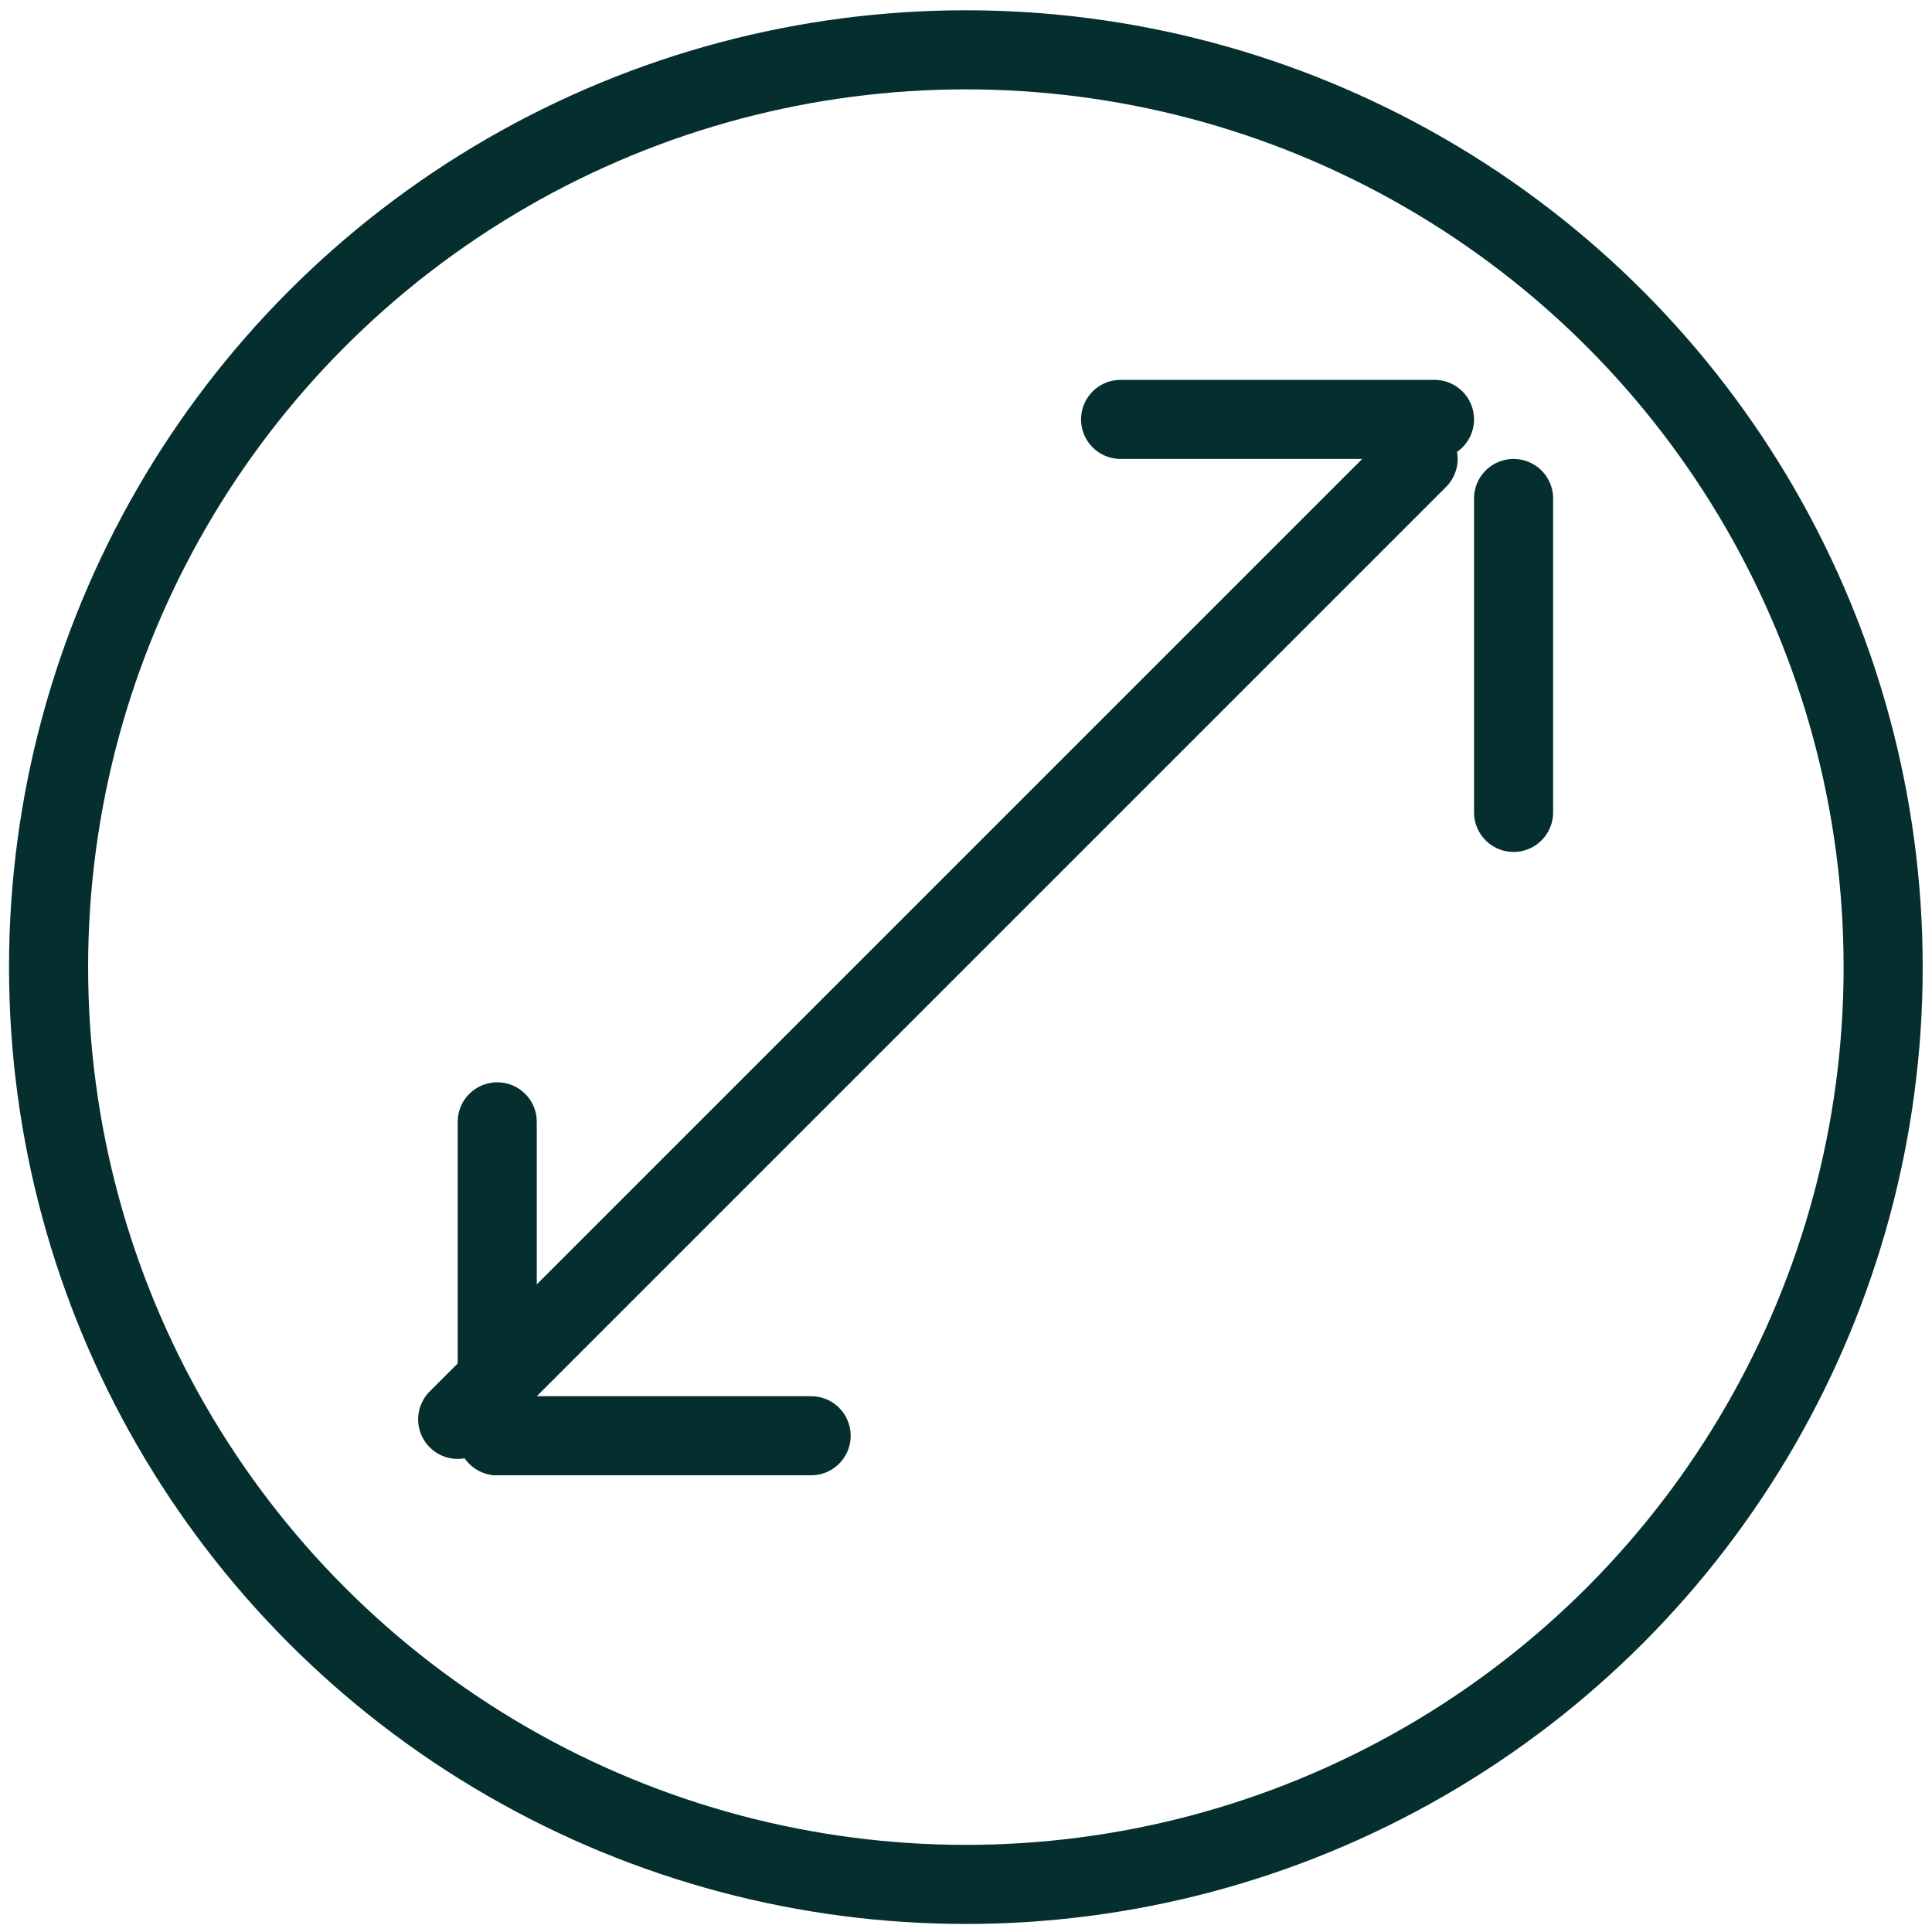 <svg width="171" height="171" viewBox="0 0 171 171" fill="none" xmlns="http://www.w3.org/2000/svg">
<circle cx="85.488" cy="85.599" r="81.189" stroke="#042F2E" stroke-width="7"/>
<line x1="40.51" y1="125.627" x2="125.516" y2="40.621" stroke="#042F2E" stroke-width="7" stroke-linecap="round"/>
<line x1="99.183" y1="37.121" x2="126.966" y2="37.121" stroke="#042F2E" stroke-width="7" stroke-linecap="round"/>
<line x1="44.01" y1="127.077" x2="71.793" y2="127.077" stroke="#042F2E" stroke-width="7" stroke-linecap="round"/>
<line x1="44.01" y1="99.294" x2="44.01" y2="127.077" stroke="#042F2E" stroke-width="7" stroke-linecap="round"/>
<line x1="133.966" y1="44.121" x2="133.966" y2="71.904" stroke="#042F2E" stroke-width="7" stroke-linecap="round"/>
</svg>
